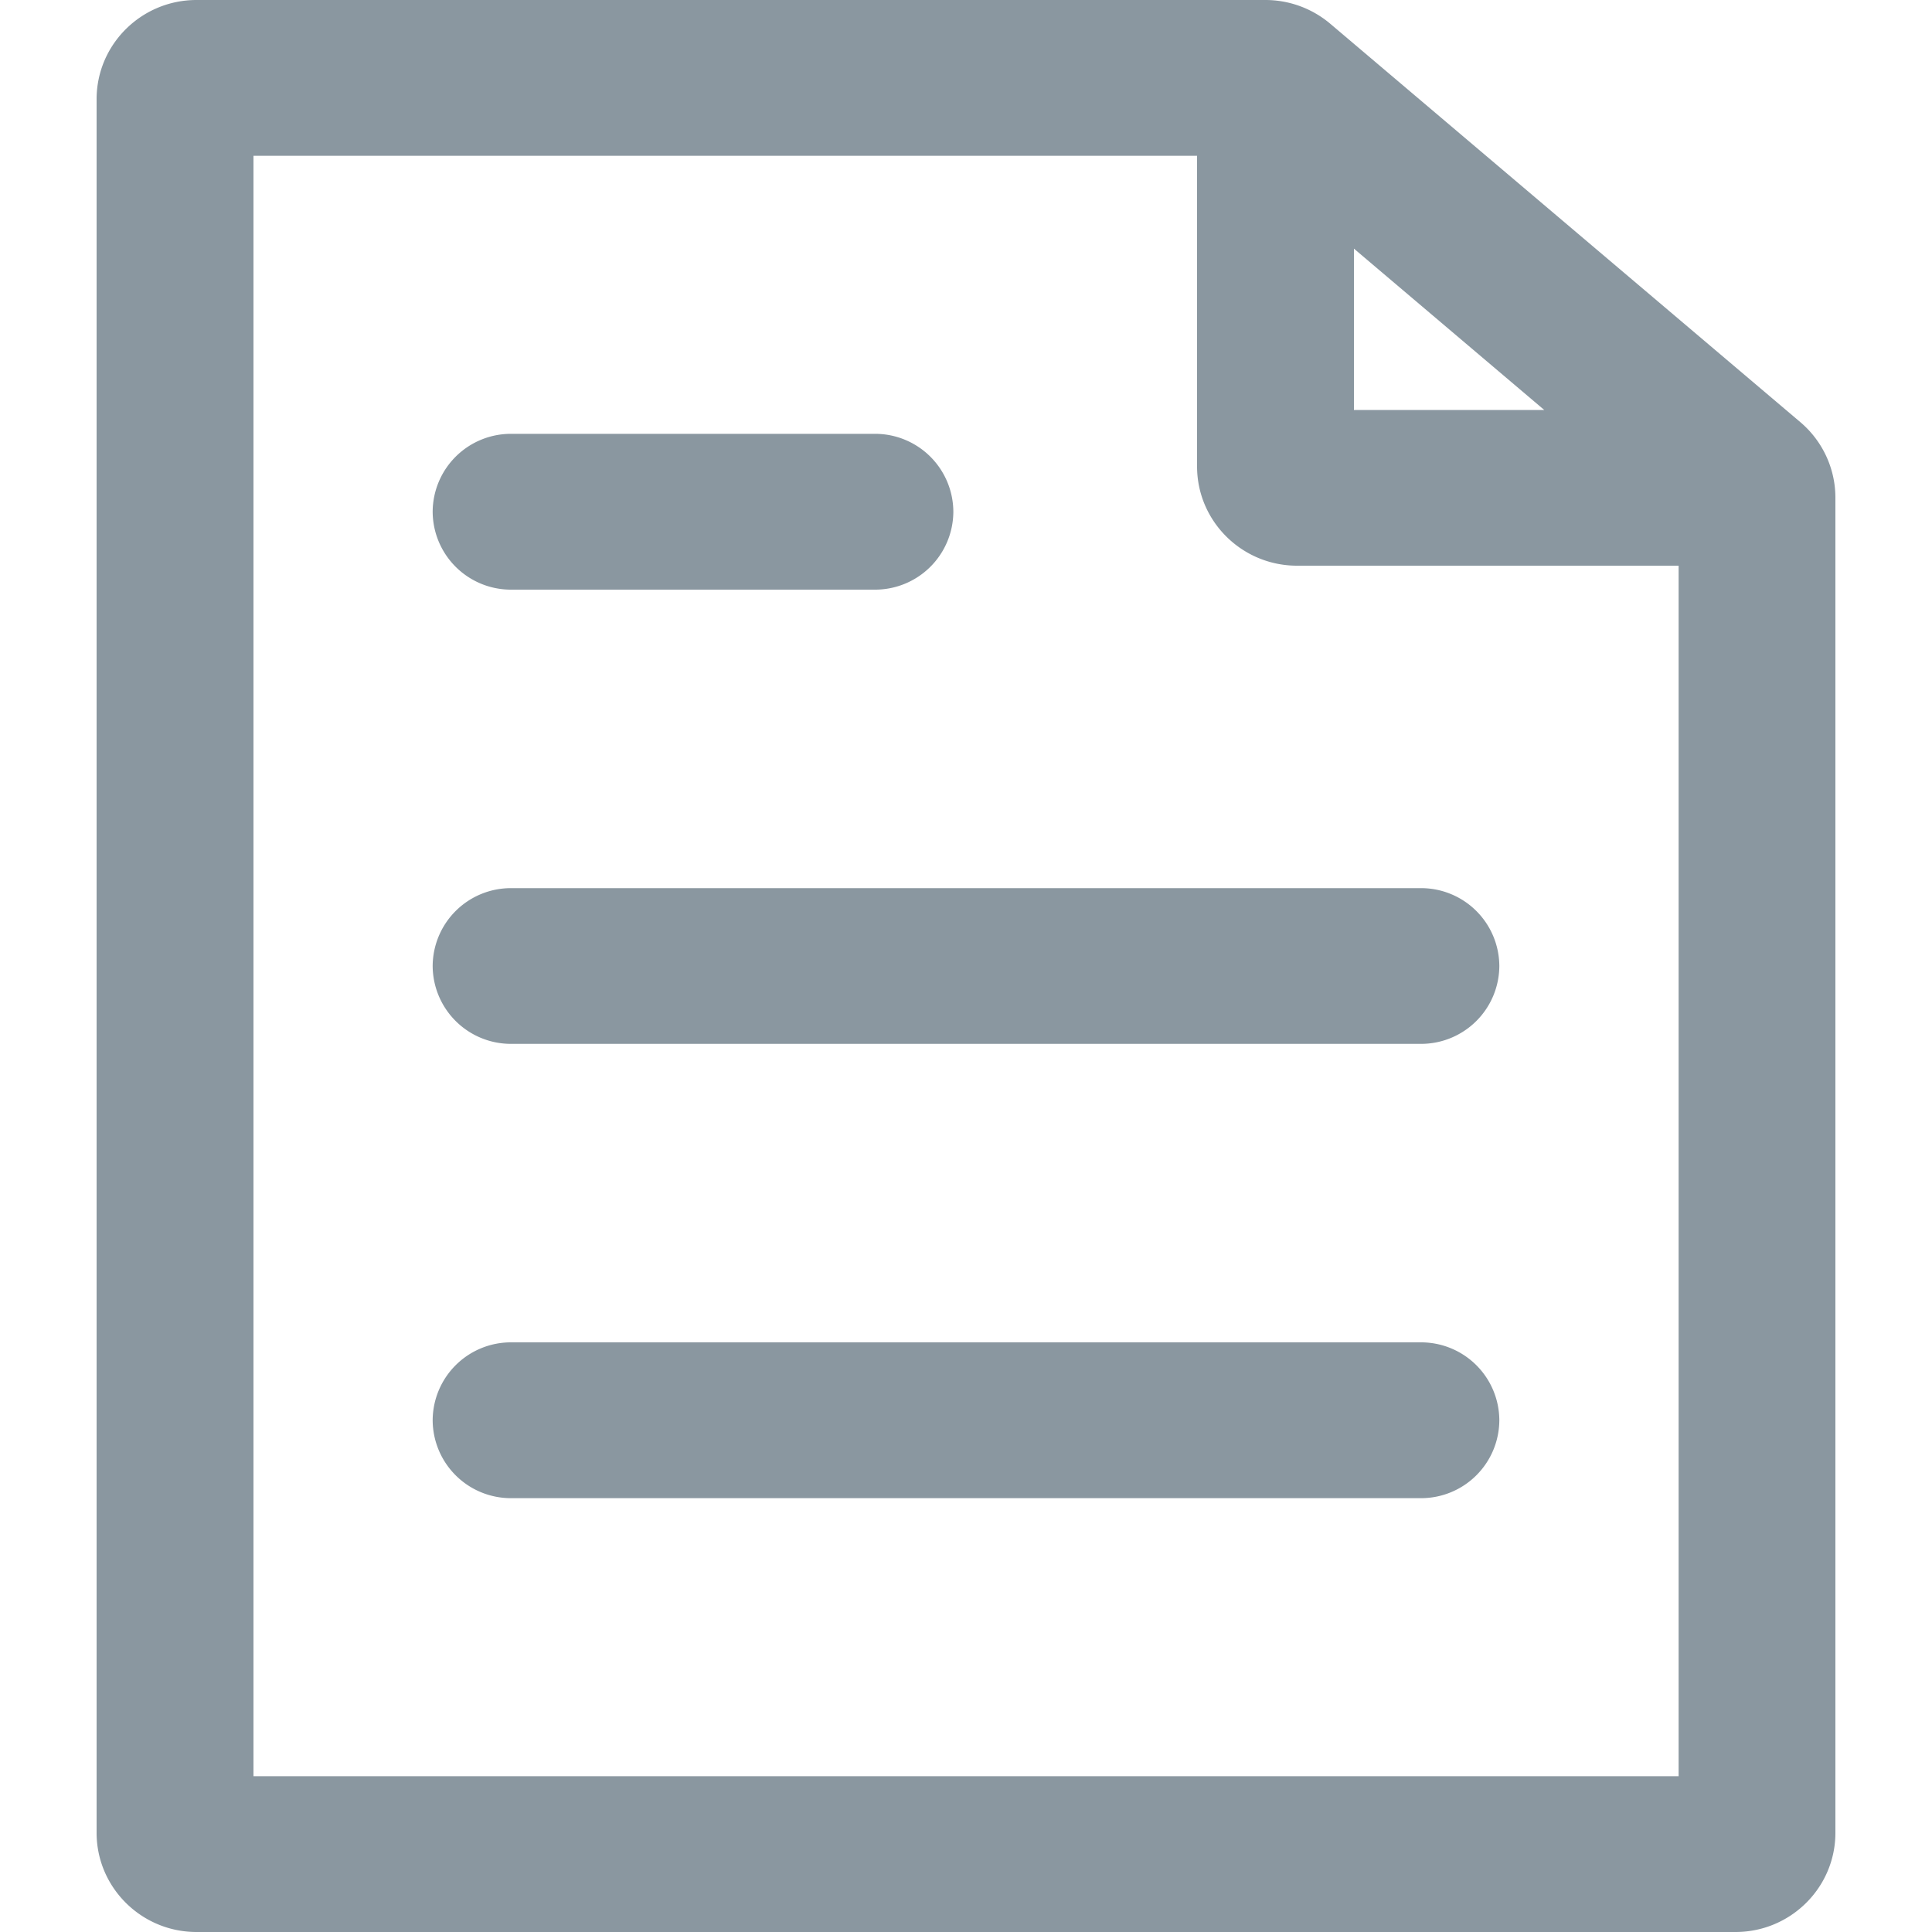 <?xml version="1.0" standalone="no"?><!DOCTYPE svg PUBLIC "-//W3C//DTD SVG 1.1//EN" "http://www.w3.org/Graphics/SVG/1.1/DTD/svg11.dtd"><svg class="icon" width="200px" height="200.00px" viewBox="0 0 1024 1024" version="1.1" xmlns="http://www.w3.org/2000/svg"><path fill="#8a97a0" d="M954.214 223.744L705.075 12.595A53.248 53.248 0 0 0 670.72 0H104.141C74.957 0 51.2 23.552 51.2 52.582v918.835C51.2 1000.397 74.957 1024 104.141 1024h815.718c29.184 0 52.941-23.552 52.941-52.582V263.782c0-15.411-6.81-30.054-18.586-40.038z m-236.595-91.955l100.864 85.504h-100.864v-85.504zM134.349 941.414V82.586h500.122v164.659c0 28.979 23.757 52.582 52.992 52.582h202.24v641.587H134.298zM270.848 312.525h192.87a41.472 41.472 0 0 0 41.574-41.267 41.472 41.472 0 0 0-41.574-41.318H270.899a41.472 41.472 0 0 0-41.574 41.318 41.472 41.472 0 0 0 41.574 41.267z m482.202 158.208H270.899a41.472 41.472 0 0 0-41.574 41.267 41.472 41.472 0 0 0 41.574 41.267h482.202a41.472 41.472 0 0 0 41.574-41.267 41.472 41.472 0 0 0-41.574-41.267z m0 240.742H270.899a41.472 41.472 0 0 0-41.574 41.267 41.472 41.472 0 0 0 41.574 41.318h482.202a41.472 41.472 0 0 0 41.574-41.318 41.472 41.472 0 0 0-41.574-41.267z" /></svg>
